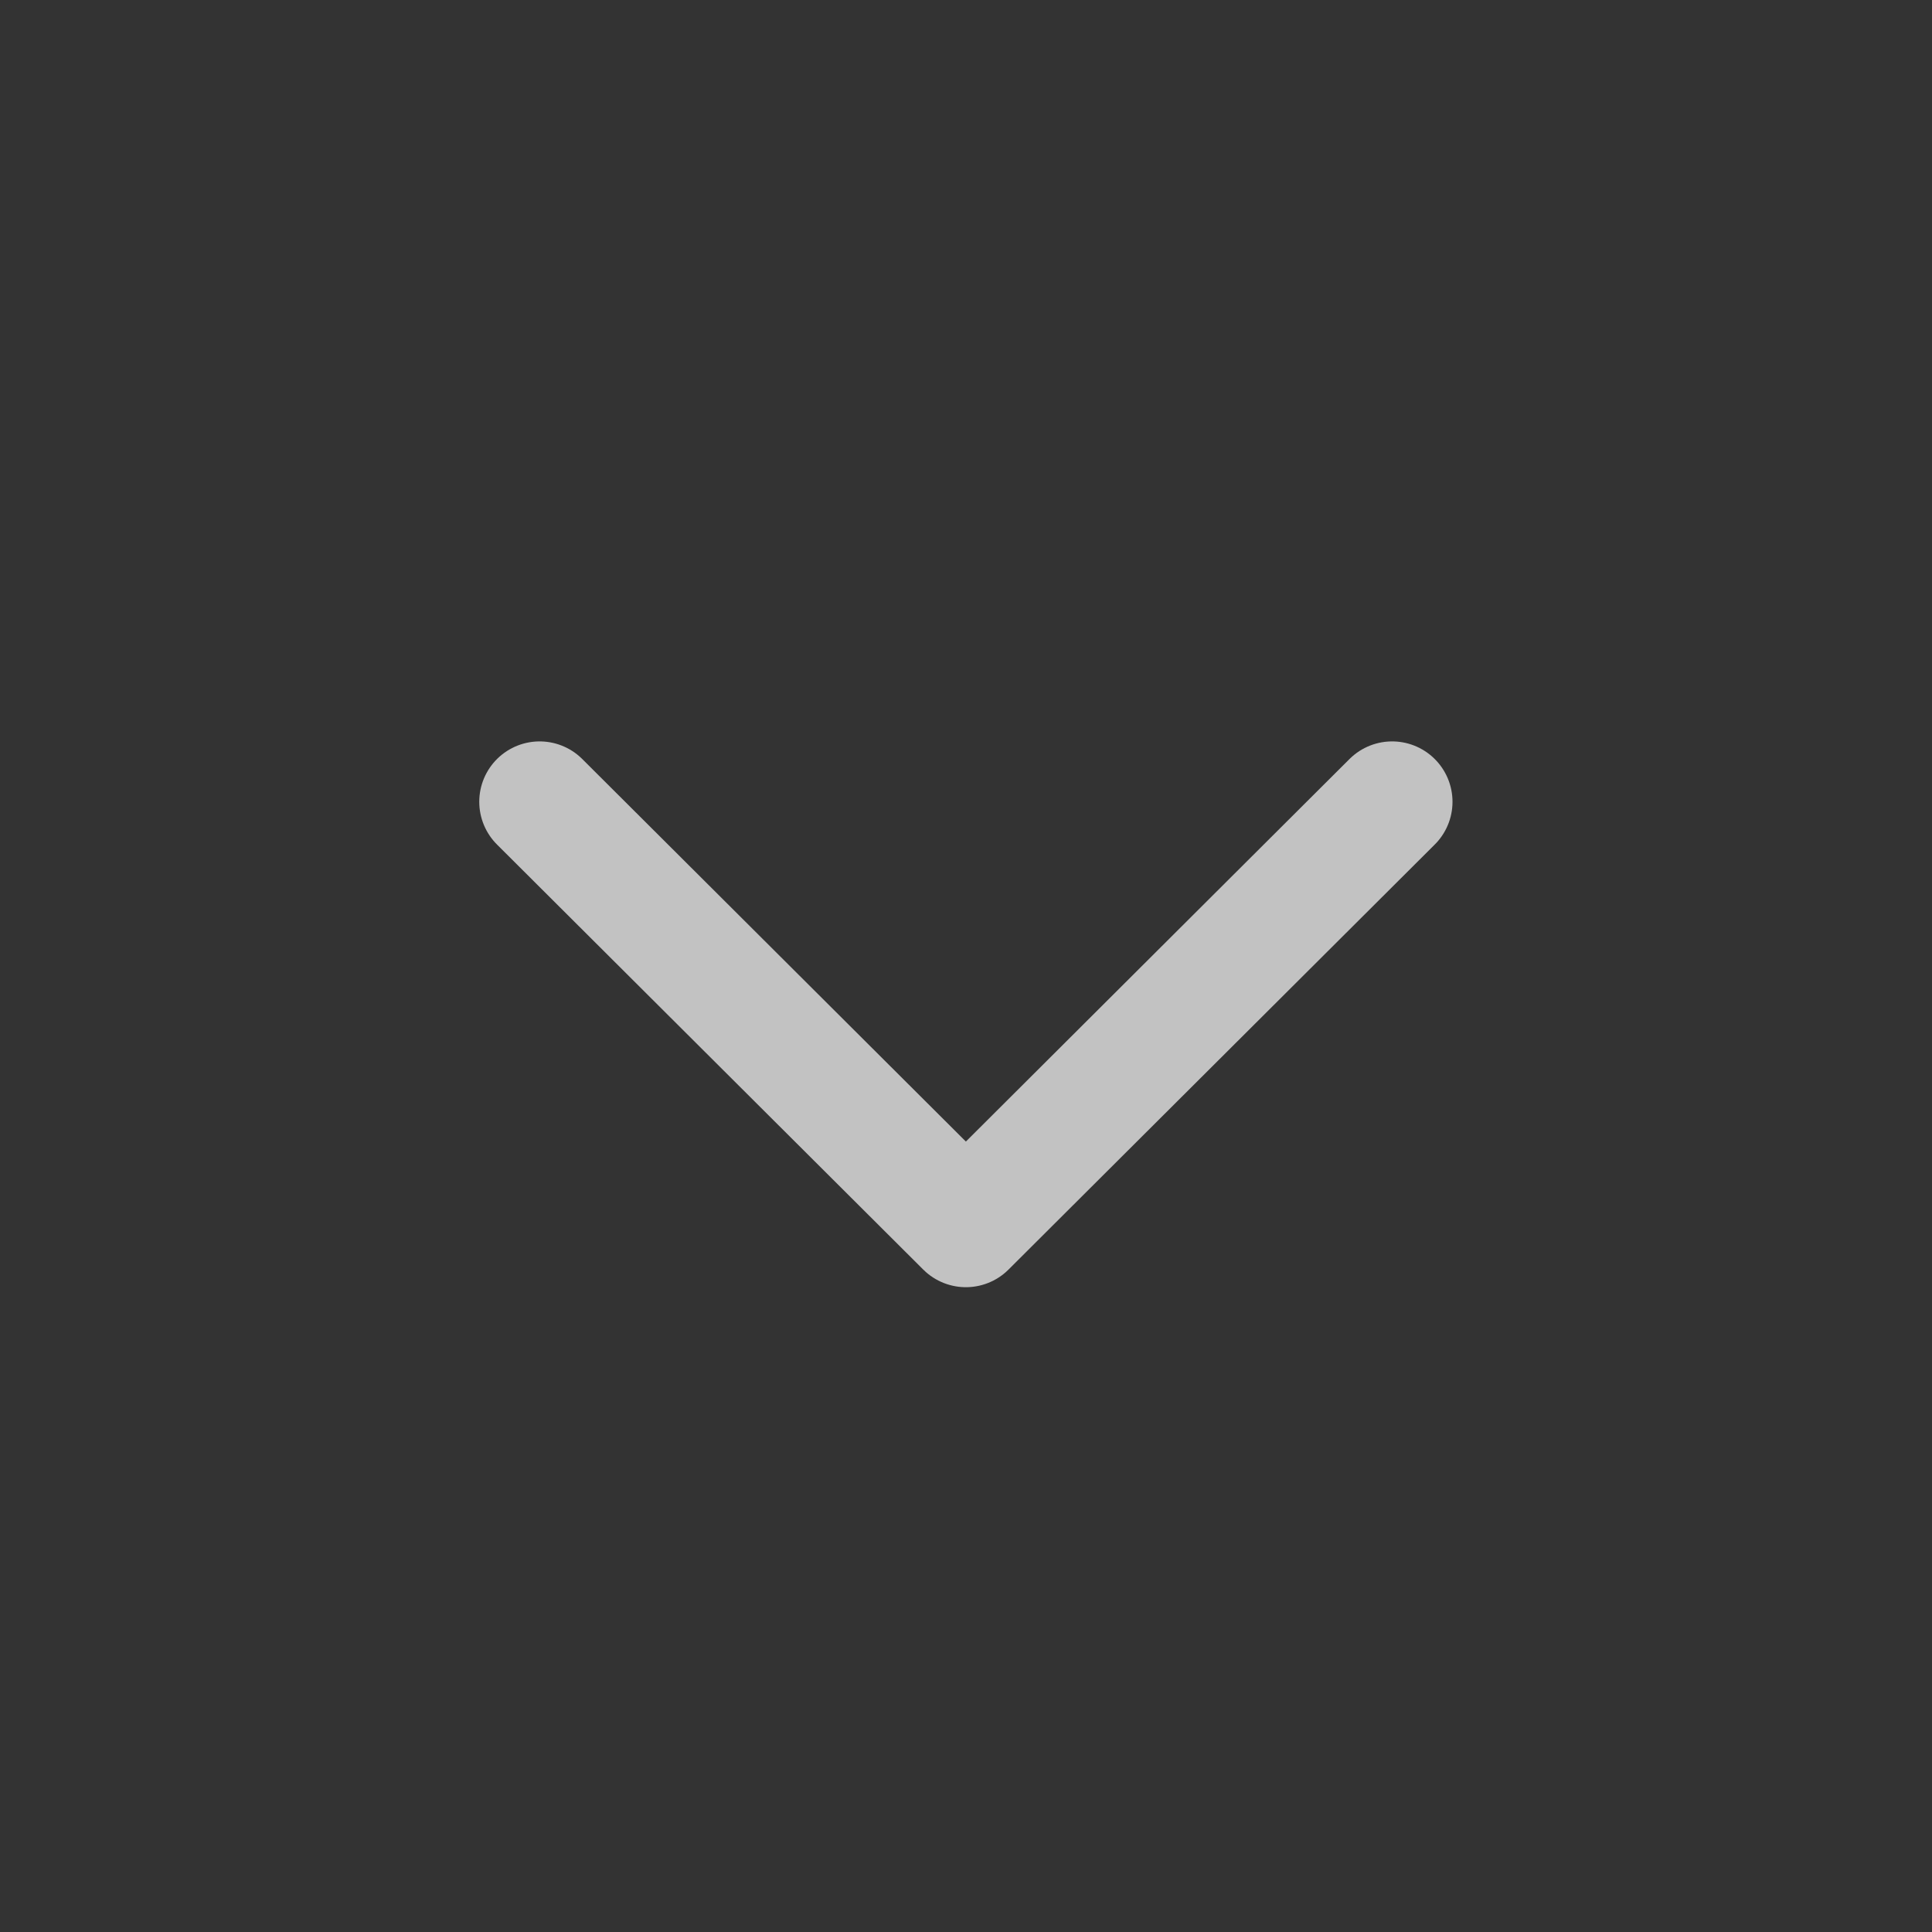 <svg width="16" height="16" viewBox="0 0 16 16" fill="none" xmlns="http://www.w3.org/2000/svg">
<rect x="0" y="0" width="16" height="16" fill="#333333" stroke="none"/>
<path d="M11.529 6.64L7.999 10.16L4.469 6.64" stroke="white" stroke-opacity="0.7" stroke-linecap="round" stroke-linejoin="round"/>
</svg>
